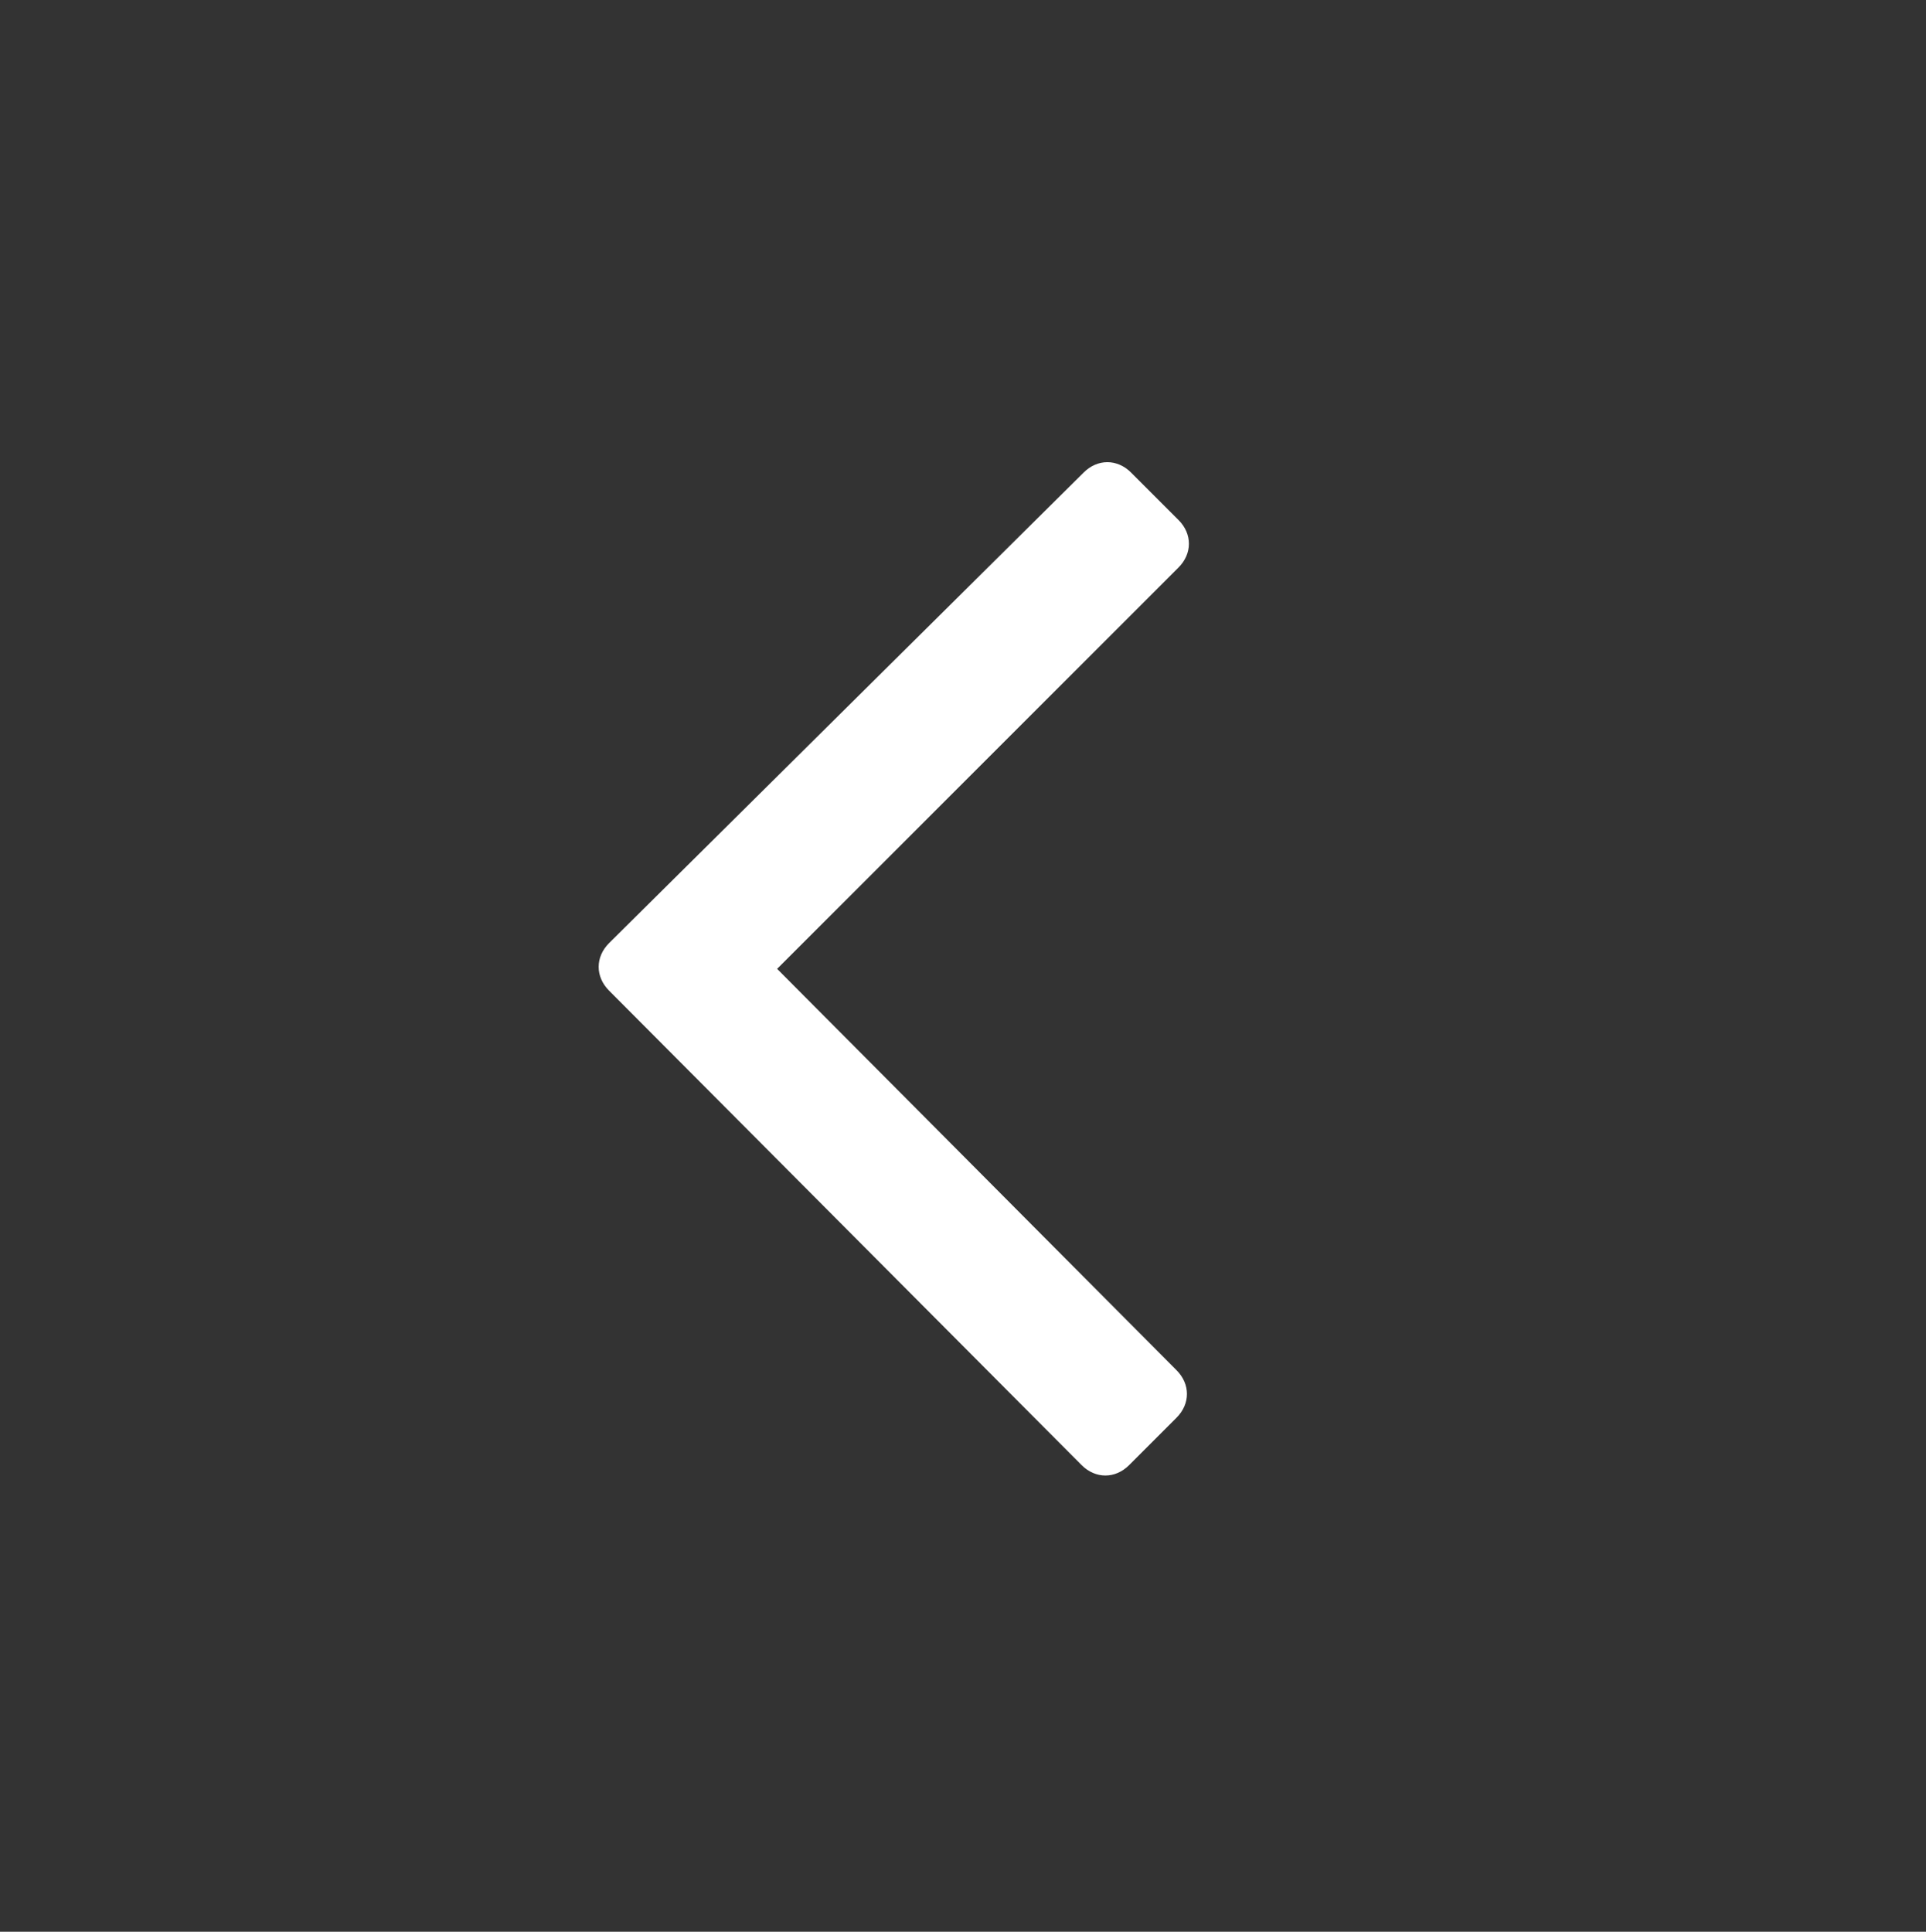 <?xml version="1.0" encoding="utf-8"?>
<!-- Generator: Adobe Illustrator 26.4.1, SVG Export Plug-In . SVG Version: 6.00 Build 0)  -->
<svg version="1.1" id="Calque_1" xmlns="http://www.w3.org/2000/svg" xmlns:xlink="http://www.w3.org/1999/xlink" x="0px" y="0px"
	 width="97.4px" height="97.7px" viewBox="0 0 97.4 97.7" style="enable-background:new 0 0 97.4 97.7;" xml:space="preserve">
<rect x="0" y="0" width="97.4" height="97.7" fill="#333333" stroke="none"/>
<style type="text/css">
	.st0{fill-rule:evenodd;clip-rule:evenodd;fill:#FFFFFF;}
</style>
<path class="st0" d="M54.7,74.1c0.7,0.7,1.7,0.7,2.4,0l2.4-2.4c0.7-0.7,0.7-1.7,0-2.4L39.3,49l20.3-20.3c0.7-0.7,0.7-1.7,0-2.4
	l-2.4-2.4c-0.7-0.7-1.7-0.7-2.4,0L30.8,47.7c-0.7,0.7-0.7,1.7,0,2.4L54.7,74.1z"/>
</svg>
